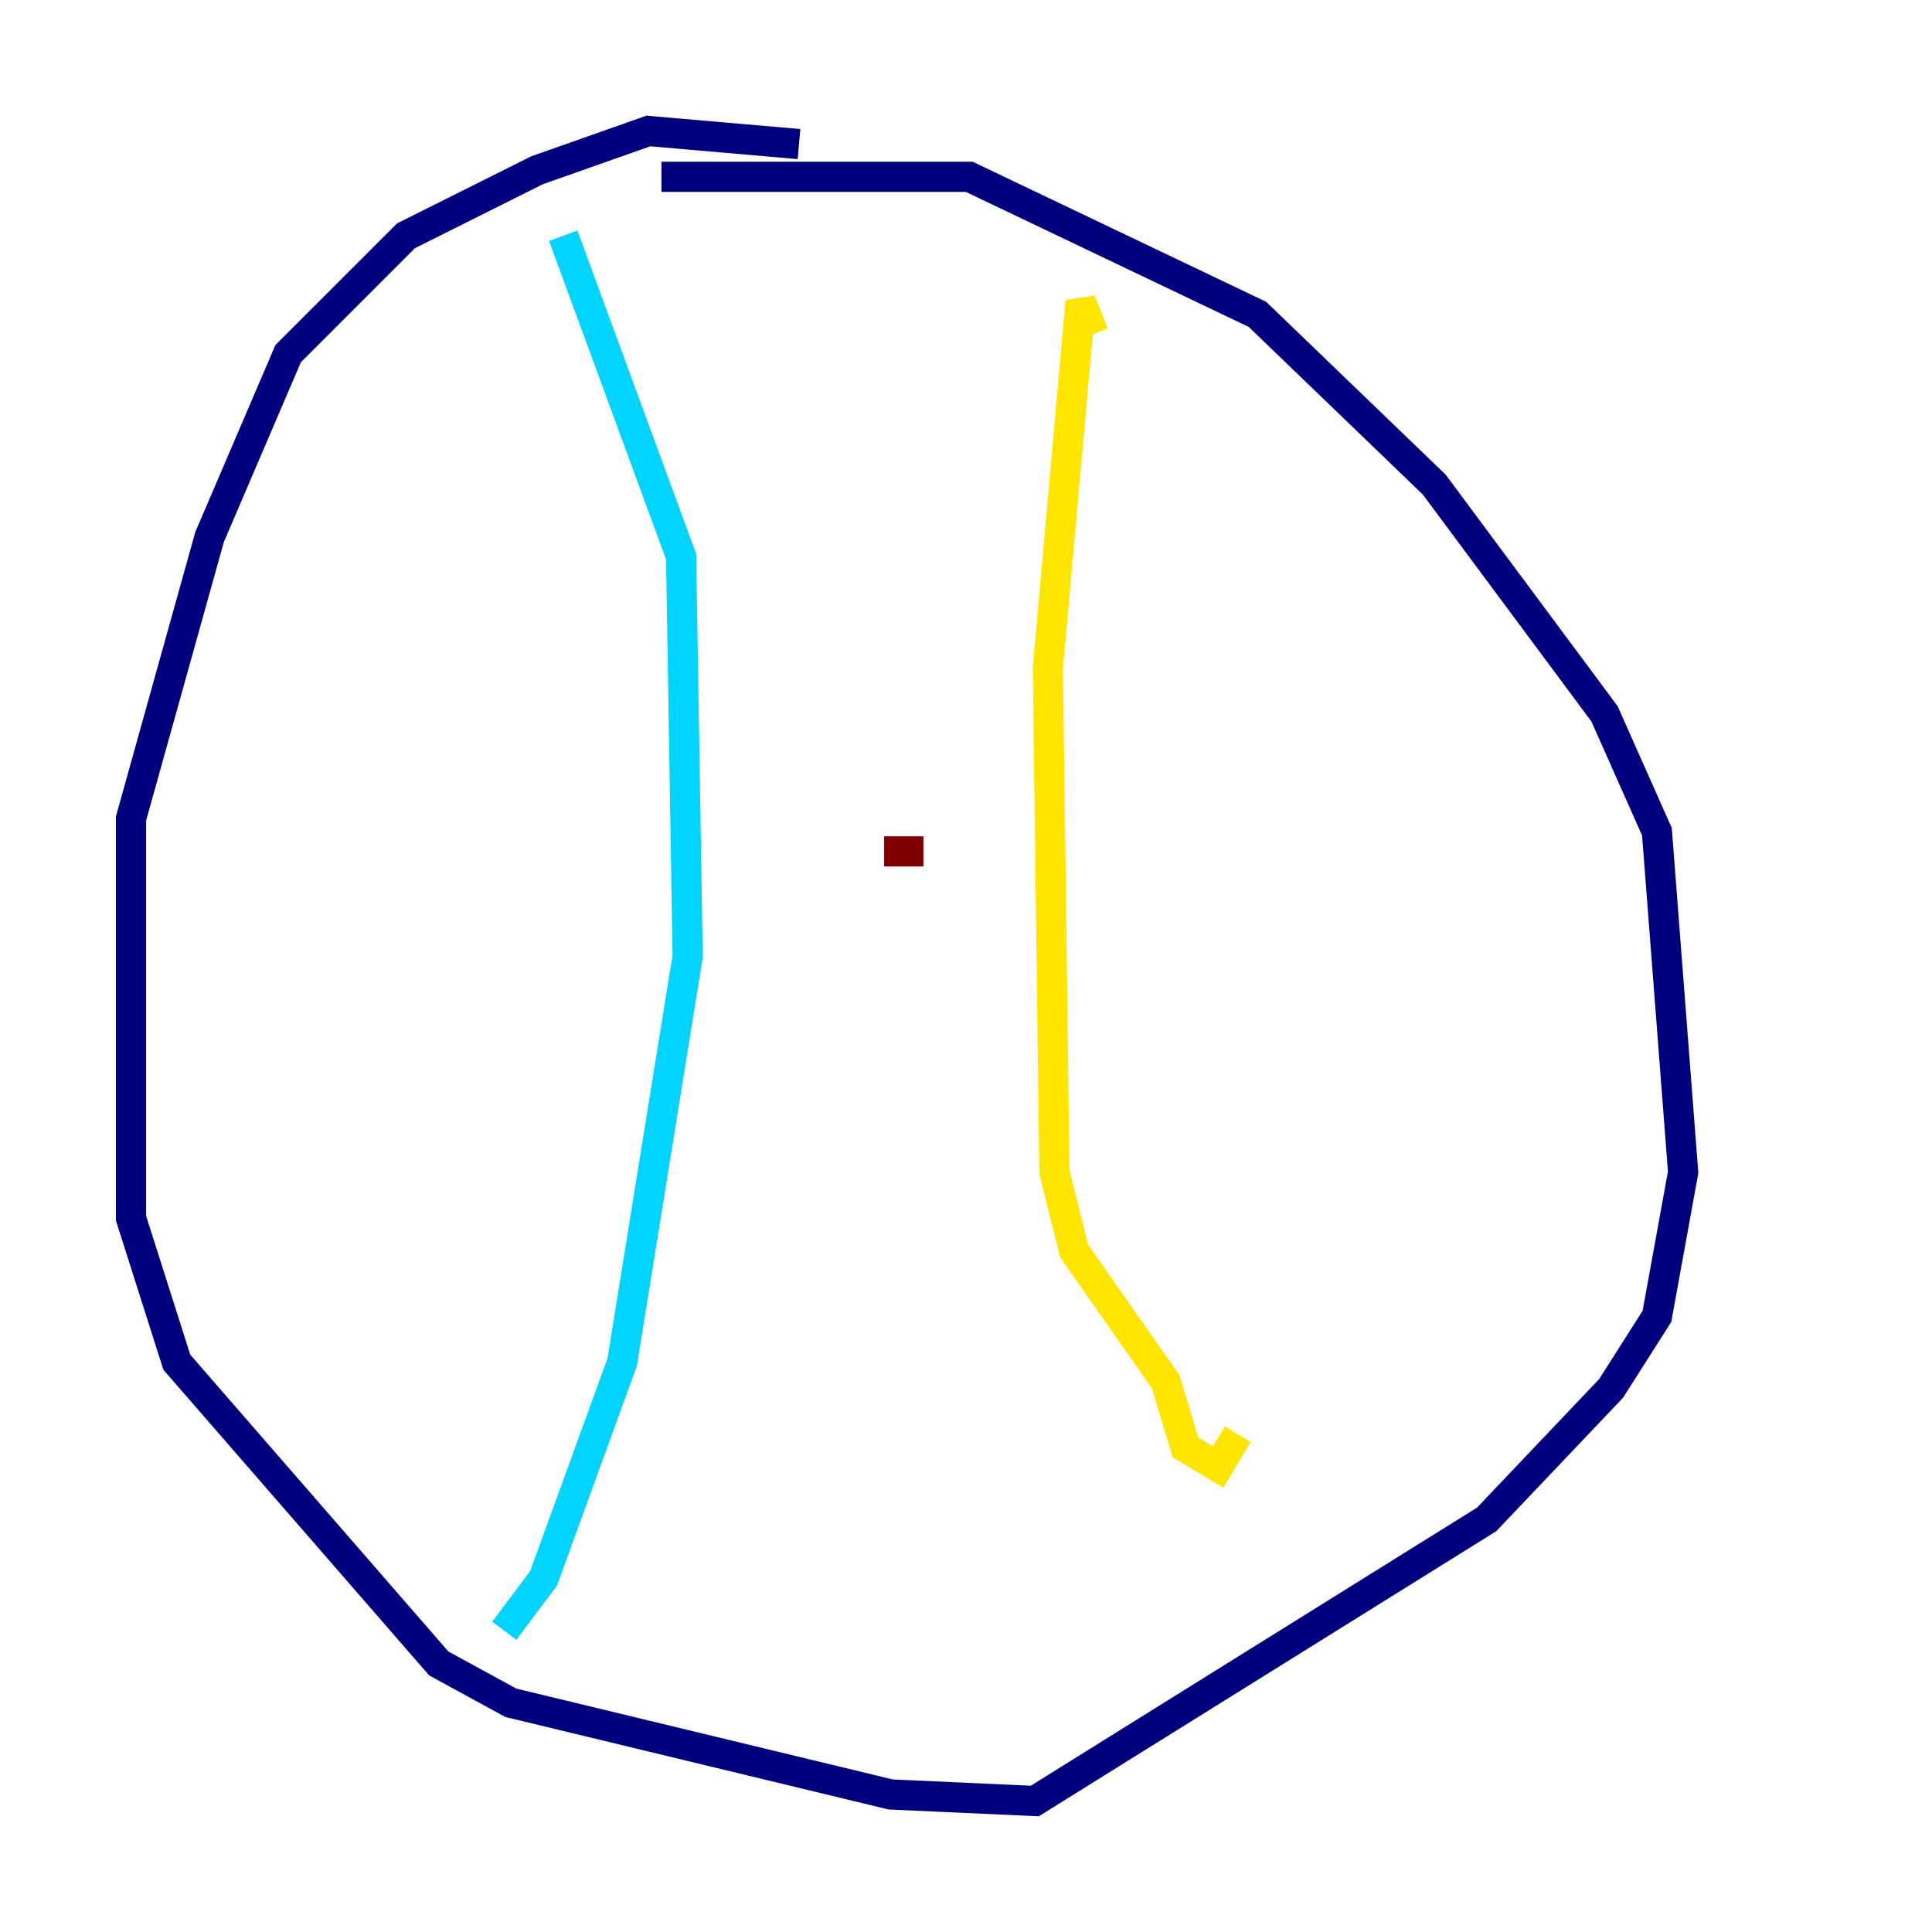 <?xml version="1.0" encoding="utf-8" ?>
<svg baseProfile="tiny" height="128" version="1.2" viewBox="0,0,128,128" width="128" xmlns="http://www.w3.org/2000/svg" xmlns:ev="http://www.w3.org/2001/xml-events" xmlns:xlink="http://www.w3.org/1999/xlink"><defs /><polyline fill="none" points="52.936,9.546 42.956,8.678 35.58,11.281 26.902,15.62 19.091,23.43 13.885,35.58 8.678,54.237 8.678,80.705 11.715,90.251 29.071,110.21 33.844,112.814 59.01,118.888 68.556,119.322 98.495,100.664 106.739,91.986 109.776,87.214 111.512,77.668 109.776,55.105 106.305,47.295 95.024,32.108 83.308,20.827 64.217,11.715 43.824,11.715" stroke="#00007f" stroke-width="2" /><polyline fill="none" points="37.315,15.62 45.125,36.881 45.559,63.349 41.22,90.251 36.014,104.57 33.41,108.041" stroke="#00d4ff" stroke-width="2" /><polyline fill="none" points="72.461,22.129 71.593,19.959 69.424,44.258 69.858,77.668 71.159,82.875 77.234,91.552 78.536,95.891 80.705,97.193 82.007,95.024" stroke="#ffe500" stroke-width="2" /><polyline fill="none" points="58.576,56.407 61.18,56.407" stroke="#7f0000" stroke-width="2" /></svg>
